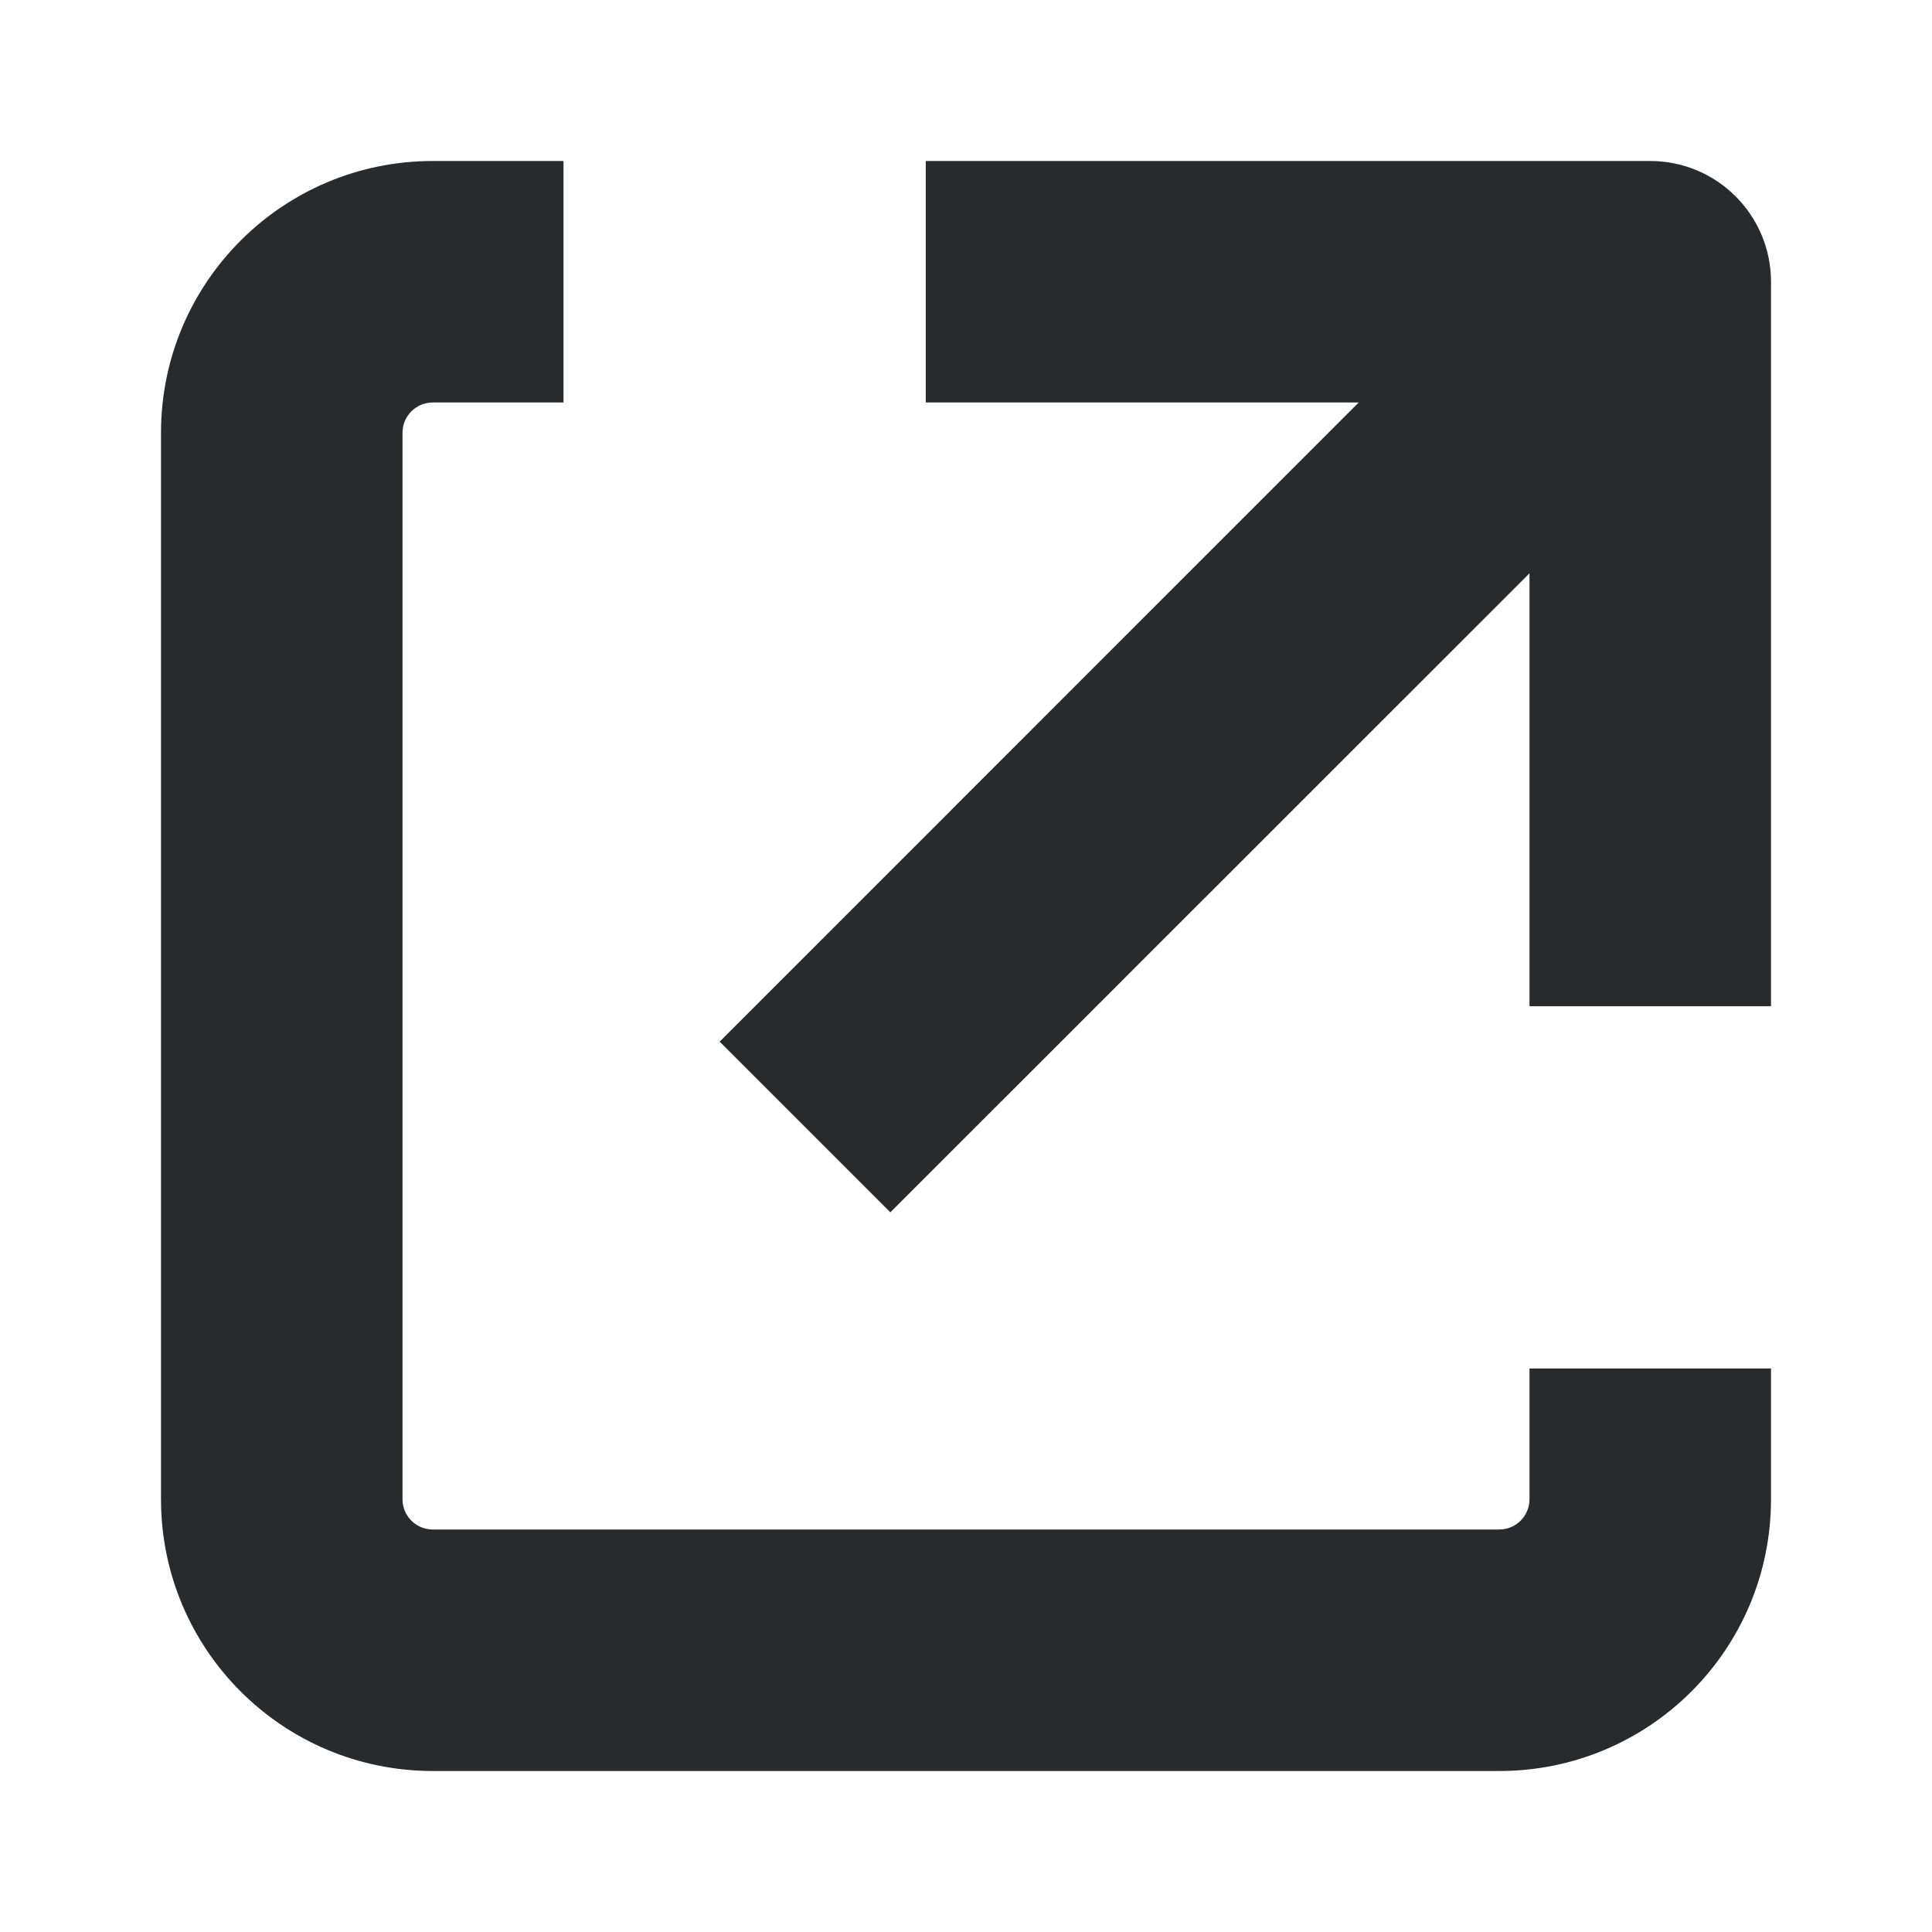 <svg width="12" height="12" viewBox="0 0 12 12" fill="none" xmlns="http://www.w3.org/2000/svg">
<path fill-rule="evenodd" clip-rule="evenodd" d="M2.688 2.5C2.584 2.5 2.5 2.584 2.5 2.688V9.312C2.5 9.416 2.584 9.5 2.688 9.5H9.312C9.416 9.5 9.5 9.416 9.5 9.312V8.5H11V9.312C11 10.245 10.245 11 9.312 11H2.688C1.756 11 1 10.245 1 9.312V2.688C1 1.756 1.756 1 2.688 1H3.5V2.5H2.688ZM5.75 1H10.25C10.664 1 11 1.336 11 1.75V6.25H9.5V3.561L5.53 7.53L4.47 6.47L8.439 2.5H5.75V1Z" fill="#292A2E"/>
</svg>

